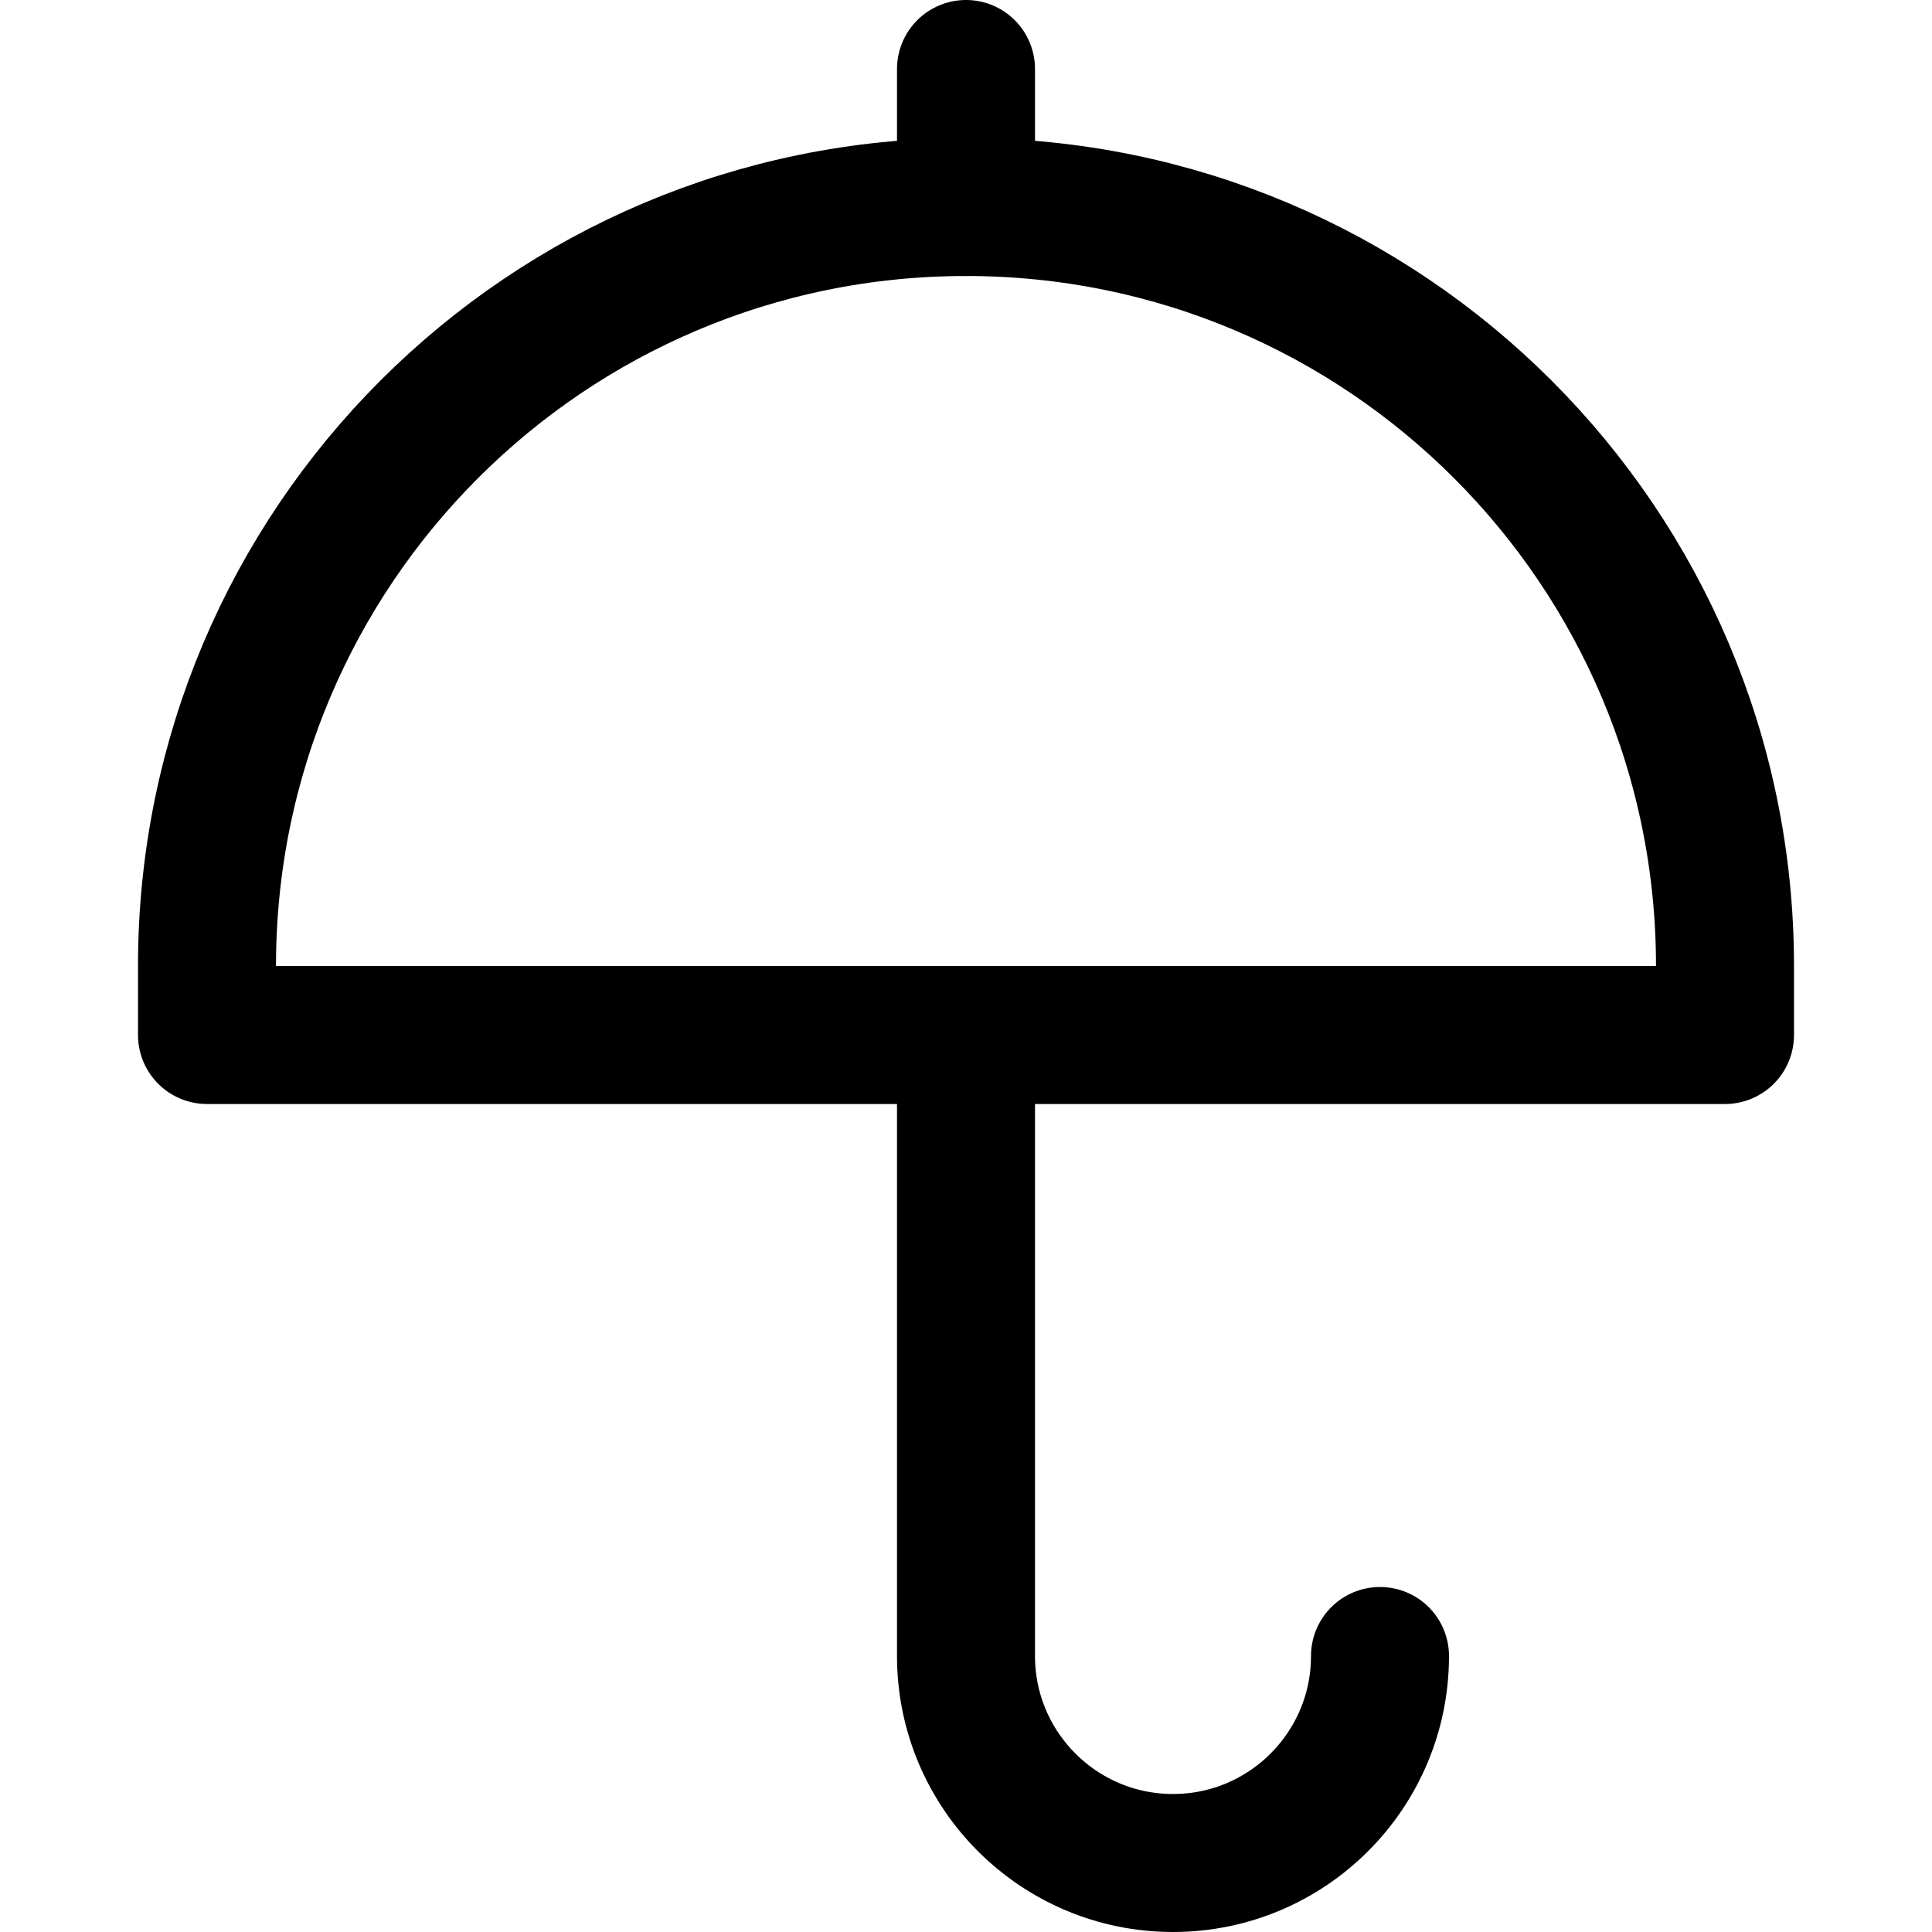 <svg xmlns="http://www.w3.org/2000/svg" fill="none" viewBox="0 0 14 14"><g id="open-umbrella--storm-rain-umbrella-open-weather"><path id="Vector 3671" stroke="#000000" stroke-linecap="round" stroke-linejoin="round" d="M1.5 7v0.5h11V7c0 -3.038 -2.462 -5.5 -5.5 -5.5 -3.038 0 -5.5 2.462 -5.5 5.5Z" stroke-width="1"></path><path id="Vector 3672" stroke="#000000" stroke-linecap="round" stroke-linejoin="round" d="M7 7.5V12c0 0.828 0.672 1.5 1.5 1.5v0c0.828 0 1.5 -0.672 1.5 -1.5v0" stroke-width="1"></path><path id="Vector 3673" stroke="#000000" stroke-linecap="round" stroke-linejoin="round" d="M7 1.5v-1" stroke-width="1"></path></g></svg>
